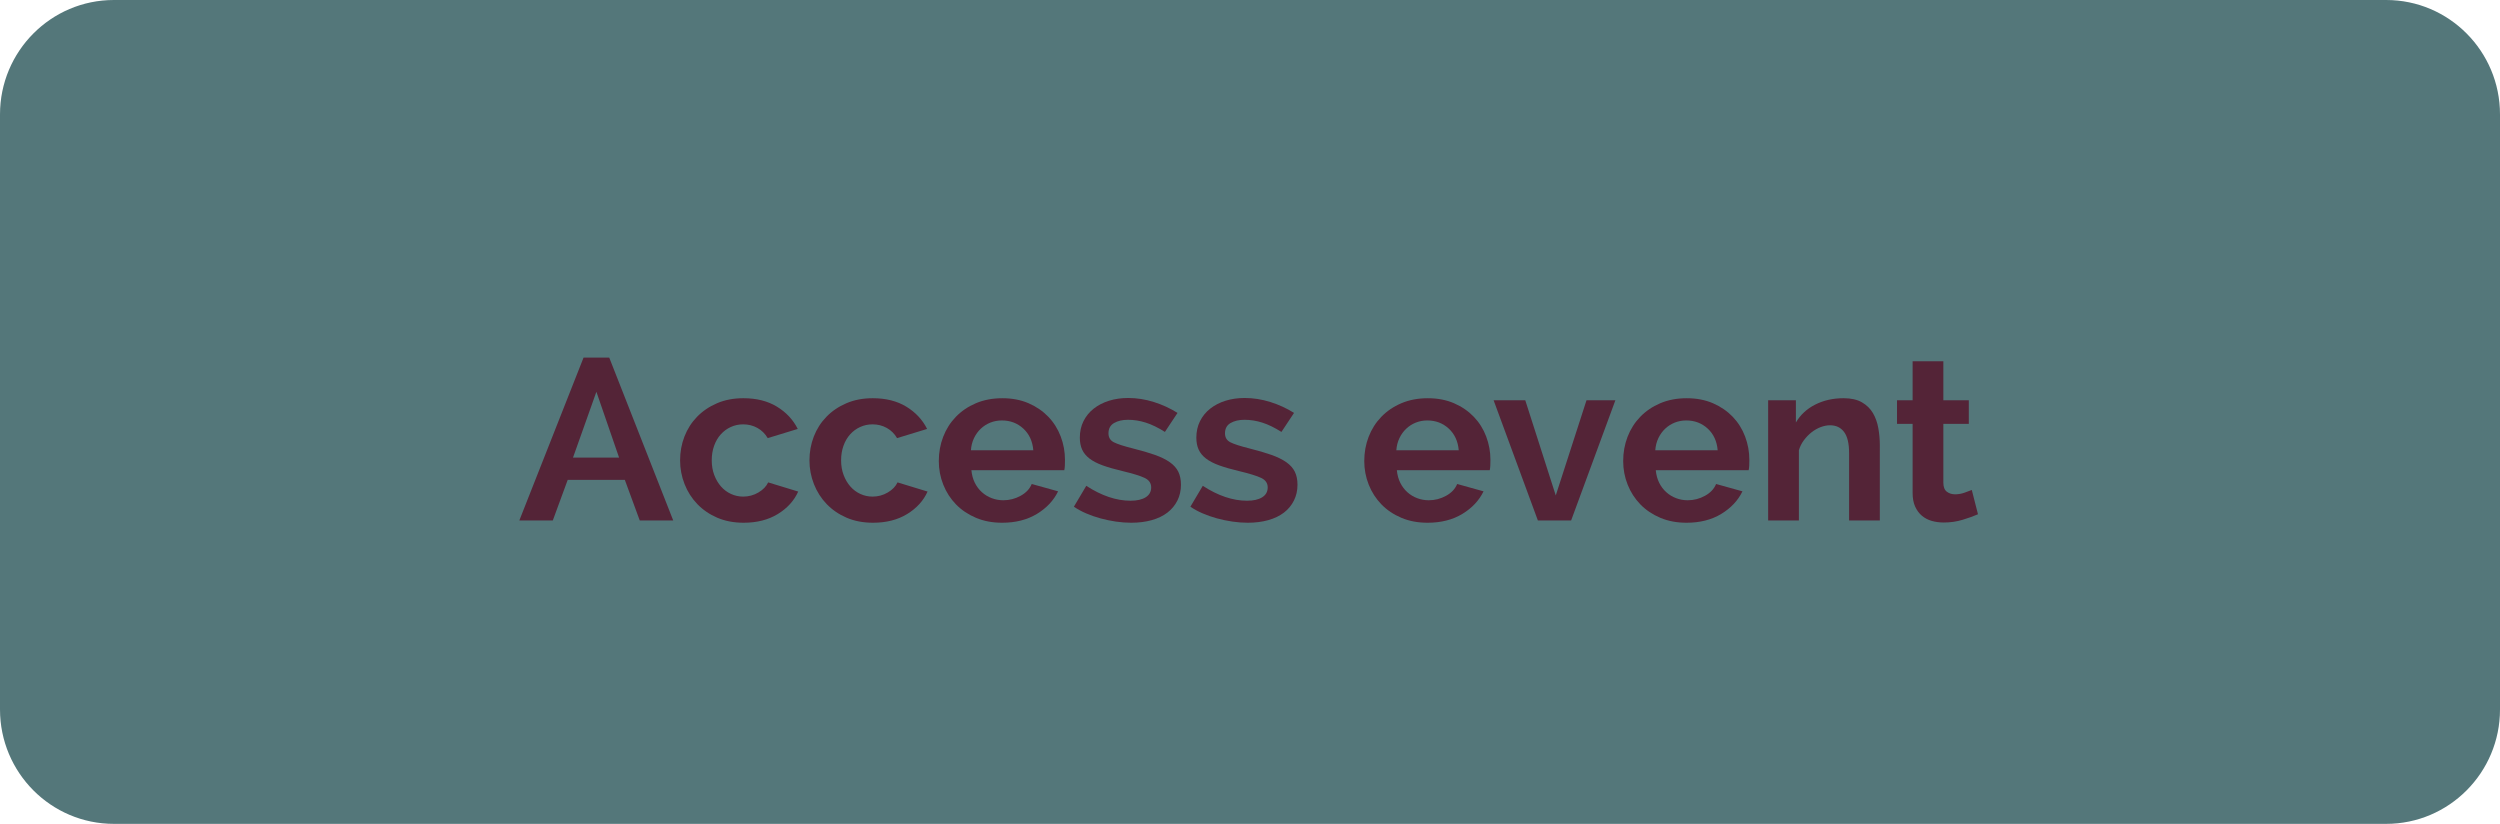 <?xml version="1.0" encoding="utf-8"?>
<!-- Generator: Adobe Illustrator 16.0.0, SVG Export Plug-In . SVG Version: 6.00 Build 0)  -->
<!DOCTYPE svg PUBLIC "-//W3C//DTD SVG 1.1//EN" "http://www.w3.org/Graphics/SVG/1.1/DTD/svg11.dtd">
<svg version="1.1" id="Layer_1" xmlns="http://www.w3.org/2000/svg" xmlns:xlink="http://www.w3.org/1999/xlink" x="0px" y="0px"
	 width="176px" height="58px" viewBox="0 0 176 58" enable-background="new 0 0 176 58" xml:space="preserve">
<path fill="#54777A" d="M176,49.943c0,4.449-3.59,8.057-8.018,8.057H8.019C3.59,58,0,54.393,0,49.943V8.058C0,3.607,3.59,0,8.019,0
	h159.964C172.41,0,176,3.607,176,8.058V49.943z"/>
<g>
	<path fill="#542437" d="M36.561,36.64l4.521-11.464h1.809l4.504,11.464h-2.357l-1.05-2.857h-4.021l-1.049,2.857H36.561z
		 M41.986,27.582l-1.647,4.634h3.245L41.986,27.582z"/>
	<path fill="#542437" d="M47.879,32.409c0-0.592,0.102-1.151,0.307-1.679s0.5-0.99,0.888-1.389c0.387-0.398,0.855-0.716,1.405-0.953
		c0.549-0.236,1.167-0.354,1.857-0.354c0.925,0,1.714,0.199,2.365,0.597c0.651,0.398,1.138,0.921,1.461,1.566l-2.115,0.646
		c-0.183-0.312-0.425-0.551-0.727-0.718c-0.302-0.167-0.635-0.251-1.001-0.251c-0.312,0-0.603,0.063-0.872,0.187
		c-0.27,0.123-0.503,0.296-0.703,0.517s-0.355,0.486-0.468,0.799c-0.113,0.313-0.169,0.656-0.169,1.033s0.059,0.722,0.178,1.033
		c0.118,0.313,0.277,0.582,0.476,0.808s0.434,0.401,0.703,0.524c0.269,0.124,0.554,0.186,0.855,0.186
		c0.388,0,0.746-0.097,1.074-0.29c0.329-0.194,0.557-0.431,0.687-0.711l2.115,0.646c-0.291,0.646-0.77,1.173-1.437,1.582
		c-0.668,0.409-1.47,0.613-2.406,0.613c-0.689,0-1.308-0.118-1.857-0.354c-0.549-0.237-1.017-0.558-1.405-0.961
		c-0.388-0.404-0.686-0.872-0.896-1.405C47.984,33.548,47.879,32.99,47.879,32.409z"/>
	<path fill="#542437" d="M56.986,32.409c0-0.592,0.102-1.151,0.307-1.679s0.5-0.99,0.888-1.389c0.387-0.398,0.855-0.716,1.405-0.953
		c0.549-0.236,1.167-0.354,1.857-0.354c0.925,0,1.714,0.199,2.365,0.597c0.651,0.398,1.138,0.921,1.461,1.566l-2.115,0.646
		c-0.183-0.312-0.425-0.551-0.727-0.718c-0.302-0.167-0.635-0.251-1.001-0.251c-0.312,0-0.603,0.063-0.872,0.187
		c-0.27,0.123-0.503,0.296-0.703,0.517s-0.355,0.486-0.468,0.799c-0.113,0.313-0.169,0.656-0.169,1.033s0.059,0.722,0.178,1.033
		c0.118,0.313,0.277,0.582,0.476,0.808s0.434,0.401,0.703,0.524c0.269,0.124,0.554,0.186,0.855,0.186
		c0.388,0,0.746-0.097,1.074-0.29c0.329-0.194,0.557-0.431,0.687-0.711l2.115,0.646c-0.291,0.646-0.77,1.173-1.437,1.582
		c-0.668,0.409-1.47,0.613-2.406,0.613c-0.689,0-1.308-0.118-1.857-0.354c-0.549-0.237-1.017-0.558-1.405-0.961
		c-0.388-0.404-0.686-0.872-0.896-1.405C57.091,33.548,56.986,32.99,56.986,32.409z"/>
	<path fill="#542437" d="M70.549,36.801c-0.678,0-1.292-0.115-1.841-0.347s-1.017-0.546-1.405-0.944s-0.686-0.861-0.896-1.389
		s-0.315-1.082-0.315-1.663c0-0.603,0.102-1.171,0.307-1.704c0.205-0.532,0.5-1.001,0.888-1.404
		c0.387-0.403,0.858-0.724,1.413-0.961c0.554-0.236,1.176-0.354,1.865-0.354c0.688,0,1.305,0.118,1.849,0.354
		c0.543,0.237,1.006,0.555,1.389,0.953c0.382,0.398,0.672,0.861,0.872,1.389s0.299,1.076,0.299,1.646
		c0,0.14-0.003,0.274-0.008,0.403c-0.005,0.13-0.019,0.237-0.04,0.323h-6.54c0.033,0.334,0.113,0.63,0.242,0.888
		c0.129,0.259,0.296,0.479,0.501,0.662c0.204,0.184,0.436,0.323,0.694,0.42c0.259,0.097,0.527,0.146,0.808,0.146
		c0.43,0,0.837-0.104,1.219-0.314c0.382-0.21,0.643-0.487,0.783-0.832l1.857,0.517c-0.313,0.646-0.81,1.177-1.494,1.591
		S71.496,36.801,70.549,36.801z M72.745,31.699c-0.054-0.636-0.288-1.144-0.703-1.526c-0.415-0.382-0.917-0.573-1.51-0.573
		c-0.291,0-0.563,0.052-0.815,0.153c-0.253,0.103-0.477,0.245-0.67,0.429c-0.194,0.183-0.353,0.403-0.476,0.661
		c-0.124,0.259-0.197,0.544-0.218,0.856H72.745z"/>
	<path fill="#542437" d="M79.639,36.801c-0.345,0-0.702-0.026-1.074-0.08c-0.372-0.055-0.735-0.13-1.09-0.227
		c-0.355-0.097-0.694-0.215-1.017-0.355c-0.323-0.14-0.608-0.296-0.856-0.468l0.872-1.47c1.076,0.7,2.115,1.05,3.116,1.05
		c0.452,0,0.807-0.081,1.065-0.242s0.388-0.393,0.388-0.694c0-0.301-0.153-0.524-0.46-0.67c-0.307-0.146-0.821-0.304-1.542-0.477
		c-0.549-0.129-1.018-0.264-1.405-0.403c-0.388-0.14-0.7-0.302-0.937-0.484c-0.237-0.183-0.409-0.393-0.517-0.63
		c-0.108-0.236-0.162-0.517-0.162-0.84c0-0.43,0.086-0.817,0.258-1.162c0.172-0.345,0.412-0.638,0.718-0.88
		c0.307-0.242,0.667-0.428,1.082-0.558c0.414-0.129,0.864-0.193,1.348-0.193c0.603,0,1.203,0.095,1.8,0.282
		c0.598,0.188,1.154,0.444,1.671,0.768l-0.888,1.34c-0.474-0.301-0.92-0.52-1.34-0.654c-0.419-0.134-0.839-0.201-1.259-0.201
		c-0.388,0-0.713,0.075-0.977,0.226c-0.264,0.151-0.396,0.394-0.396,0.727c0,0.291,0.126,0.501,0.379,0.63s0.703,0.274,1.349,0.436
		c0.603,0.151,1.116,0.302,1.542,0.452c0.425,0.151,0.775,0.323,1.05,0.517c0.274,0.194,0.474,0.418,0.597,0.671
		c0.124,0.253,0.186,0.557,0.186,0.912c0,0.409-0.083,0.78-0.25,1.114c-0.167,0.333-0.401,0.616-0.702,0.848
		c-0.302,0.231-0.67,0.409-1.106,0.532C80.648,36.739,80.166,36.801,79.639,36.801z"/>
	<path fill="#542437" d="M87.841,36.801c-0.345,0-0.702-0.026-1.074-0.08c-0.372-0.055-0.735-0.13-1.09-0.227
		c-0.355-0.097-0.694-0.215-1.017-0.355c-0.323-0.14-0.608-0.296-0.856-0.468l0.872-1.47c1.076,0.7,2.115,1.05,3.116,1.05
		c0.452,0,0.807-0.081,1.065-0.242c0.259-0.161,0.389-0.393,0.389-0.694c0-0.301-0.154-0.524-0.461-0.67s-0.821-0.304-1.542-0.477
		c-0.549-0.129-1.018-0.264-1.405-0.403c-0.388-0.14-0.7-0.302-0.937-0.484c-0.237-0.183-0.409-0.393-0.517-0.63
		c-0.108-0.236-0.162-0.517-0.162-0.84c0-0.43,0.086-0.817,0.258-1.162c0.172-0.345,0.412-0.638,0.718-0.88
		c0.307-0.242,0.667-0.428,1.082-0.558c0.414-0.129,0.864-0.193,1.348-0.193c0.603,0,1.203,0.095,1.801,0.282
		c0.598,0.188,1.154,0.444,1.671,0.768l-0.888,1.34c-0.475-0.301-0.921-0.52-1.341-0.654c-0.419-0.134-0.839-0.201-1.259-0.201
		c-0.388,0-0.713,0.075-0.977,0.226c-0.264,0.151-0.396,0.394-0.396,0.727c0,0.291,0.126,0.501,0.379,0.63s0.703,0.274,1.349,0.436
		c0.602,0.151,1.116,0.302,1.542,0.452c0.426,0.151,0.775,0.323,1.05,0.517c0.274,0.194,0.474,0.418,0.597,0.671
		c0.125,0.253,0.187,0.557,0.187,0.912c0,0.409-0.083,0.78-0.251,1.114c-0.166,0.333-0.4,0.616-0.701,0.848
		c-0.303,0.231-0.671,0.409-1.106,0.532C88.85,36.739,88.368,36.801,87.841,36.801z"/>
	<path fill="#542437" d="M100.5,36.801c-0.679,0-1.293-0.115-1.842-0.347s-1.017-0.546-1.404-0.944s-0.686-0.861-0.896-1.389
		c-0.209-0.527-0.314-1.082-0.314-1.663c0-0.603,0.102-1.171,0.307-1.704c0.205-0.532,0.5-1.001,0.889-1.404
		c0.387-0.403,0.857-0.724,1.412-0.961c0.555-0.236,1.176-0.354,1.865-0.354c0.688,0,1.305,0.118,1.849,0.354
		c0.544,0.237,1.007,0.555,1.389,0.953s0.673,0.861,0.872,1.389s0.299,1.076,0.299,1.646c0,0.14-0.004,0.274-0.009,0.403
		c-0.005,0.13-0.019,0.237-0.04,0.323h-6.539c0.032,0.334,0.113,0.63,0.242,0.888c0.129,0.259,0.296,0.479,0.5,0.662
		c0.205,0.184,0.436,0.323,0.694,0.42s0.527,0.146,0.808,0.146c0.43,0,0.837-0.104,1.219-0.314c0.383-0.21,0.643-0.487,0.783-0.832
		l1.857,0.517c-0.313,0.646-0.811,1.177-1.494,1.591S101.446,36.801,100.5,36.801z M102.695,31.699
		c-0.055-0.636-0.288-1.144-0.703-1.526c-0.414-0.382-0.917-0.573-1.51-0.573c-0.29,0-0.563,0.052-0.814,0.153
		c-0.254,0.103-0.477,0.245-0.67,0.429c-0.194,0.183-0.354,0.403-0.477,0.661c-0.124,0.259-0.197,0.544-0.219,0.856H102.695z"/>
	<path fill="#542437" d="M108.266,36.64l-3.116-8.461h2.229l2.147,6.701l2.164-6.701h2.033l-3.115,8.461H108.266z"/>
	<path fill="#542437" d="M118.729,36.801c-0.678,0-1.292-0.115-1.841-0.347s-1.017-0.546-1.405-0.944
		c-0.387-0.398-0.686-0.861-0.896-1.389s-0.315-1.082-0.315-1.663c0-0.603,0.103-1.171,0.307-1.704
		c0.205-0.532,0.501-1.001,0.889-1.404c0.387-0.403,0.858-0.724,1.412-0.961c0.555-0.236,1.177-0.354,1.865-0.354
		c0.689,0,1.305,0.118,1.85,0.354c0.543,0.237,1.006,0.555,1.389,0.953c0.381,0.398,0.672,0.861,0.871,1.389
		s0.299,1.076,0.299,1.646c0,0.14-0.003,0.274-0.008,0.403c-0.006,0.13-0.02,0.237-0.041,0.323h-6.539
		c0.033,0.334,0.113,0.63,0.242,0.888c0.129,0.259,0.297,0.479,0.501,0.662c0.204,0.184,0.436,0.323,0.694,0.42
		c0.258,0.097,0.527,0.146,0.807,0.146c0.431,0,0.838-0.104,1.219-0.314c0.383-0.21,0.644-0.487,0.783-0.832l1.857,0.517
		c-0.313,0.646-0.811,1.177-1.494,1.591S119.676,36.801,118.729,36.801z M120.924,31.699c-0.054-0.636-0.287-1.144-0.702-1.526
		c-0.415-0.382-0.917-0.573-1.51-0.573c-0.29,0-0.563,0.052-0.815,0.153c-0.253,0.103-0.477,0.245-0.67,0.429
		c-0.193,0.183-0.353,0.403-0.477,0.661c-0.123,0.259-0.196,0.544-0.218,0.856H120.924z"/>
	<path fill="#542437" d="M132.34,36.64h-2.164v-4.747c0-0.678-0.118-1.173-0.355-1.485c-0.236-0.313-0.564-0.468-0.984-0.468
		c-0.215,0-0.436,0.043-0.662,0.129c-0.226,0.086-0.438,0.207-0.638,0.363s-0.38,0.342-0.54,0.557
		c-0.162,0.216-0.281,0.452-0.355,0.711v4.94h-2.164v-8.461h1.953v1.566c0.313-0.538,0.765-0.958,1.357-1.26
		c0.592-0.301,1.259-0.451,2.002-0.451c0.527,0,0.957,0.097,1.291,0.29c0.334,0.194,0.592,0.447,0.775,0.759
		c0.183,0.313,0.309,0.668,0.379,1.065c0.07,0.398,0.105,0.803,0.105,1.211V36.64z"/>
	<path fill="#542437" d="M139.25,36.204c-0.291,0.129-0.648,0.258-1.074,0.387c-0.425,0.13-0.869,0.194-1.332,0.194
		c-0.301,0-0.584-0.038-0.848-0.113s-0.494-0.196-0.693-0.363s-0.358-0.382-0.477-0.646c-0.119-0.264-0.178-0.584-0.178-0.961v-4.86
		h-1.098v-1.663h1.098v-2.744h2.164v2.744h1.792v1.663h-1.792v4.134c0,0.302,0.08,0.514,0.242,0.638
		c0.161,0.124,0.355,0.186,0.581,0.186s0.446-0.037,0.661-0.113c0.216-0.075,0.389-0.14,0.518-0.193L139.25,36.204z"/>
</g>
</svg>
